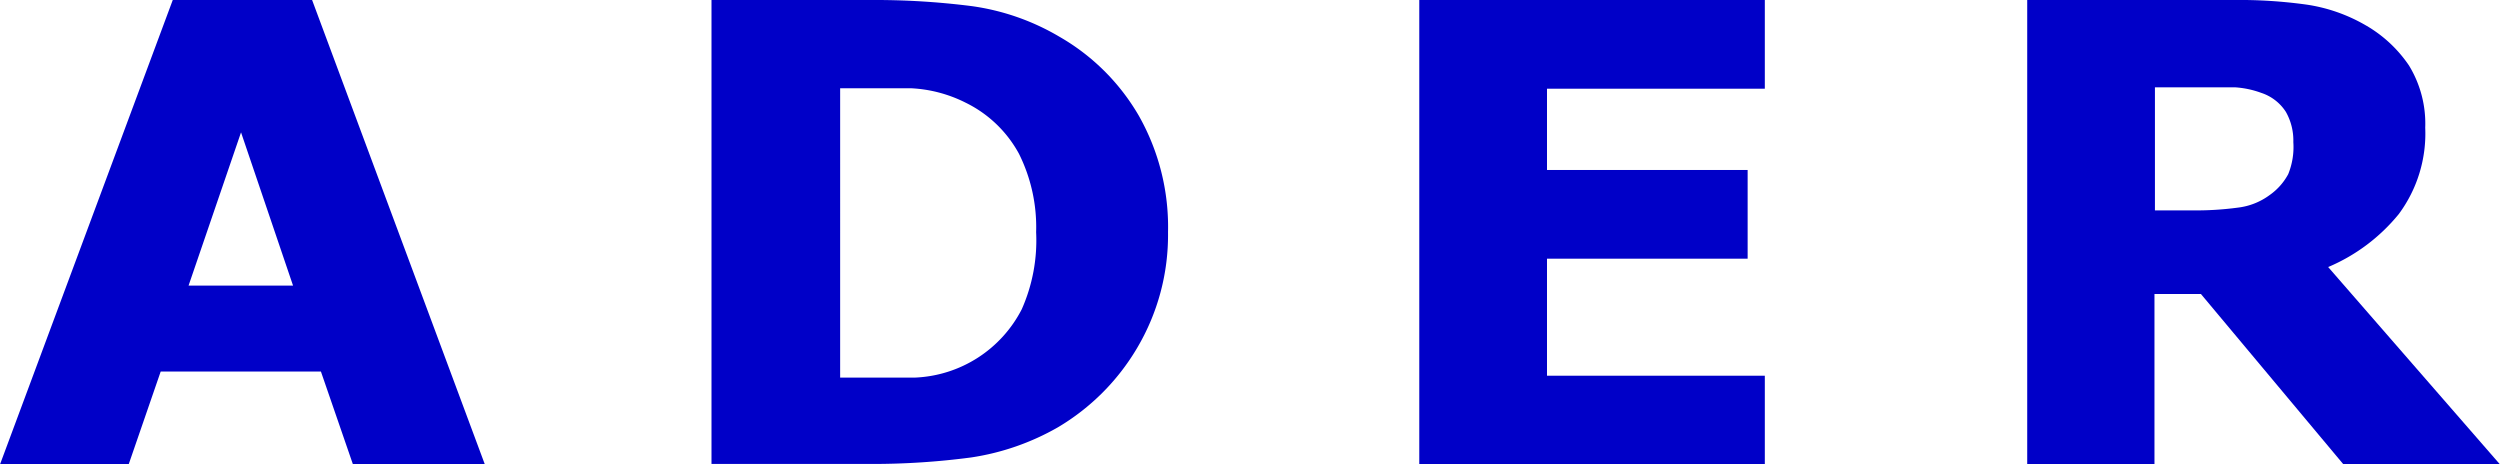 <svg xmlns="http://www.w3.org/2000/svg" viewBox="0 0 53.83 10"><defs><style>.cls-1{fill:#0000c8;}</style></defs><title>Asset 1</title><g id="Layer_2" data-name="Layer 2"><g id="레이어_1" data-name="레이어 1"><path class="cls-1" d="M0,10,3.72,0h3l3.72,10H7.6L6.91,8H3.46l-.69,2ZM6.31,6.15,5.19,2.85,4.06,6.15Z"/><path class="cls-1" d="M25.15,5a4.77,4.77,0,0,1-.67,2.5,4.85,4.85,0,0,1-1.7,1.7,5.34,5.34,0,0,1-1.87.65,16.18,16.18,0,0,1-2.15.14H15.32V0h3.42a16.55,16.55,0,0,1,2.17.13,5.07,5.07,0,0,1,1.9.66,4.65,4.65,0,0,1,1.71,1.7A4.86,4.86,0,0,1,25.15,5ZM22.31,5a3.54,3.54,0,0,0-.37-1.69,2.61,2.61,0,0,0-1.15-1.1,2.92,2.92,0,0,0-1.18-.31l-1.47,0h-.05V8.13h.05c.62,0,1.14,0,1.57,0A2.71,2.71,0,0,0,22,6.66,3.65,3.65,0,0,0,22.31,5Z"/><path class="cls-1" d="M30.56,10V0H38V1.91H33.31V3.66h4.32V5.57H33.31V8.09H38V10Z"/><path class="cls-1" d="M53.83,10H50.46L47.39,6.33h-1V10H43.65V0h4.43a10.55,10.55,0,0,1,1.59.1,3.57,3.57,0,0,1,1.26.44,2.82,2.82,0,0,1,.94.87,2.4,2.4,0,0,1,.35,1.34,2.91,2.91,0,0,1-.57,1.86,3.94,3.94,0,0,1-1.52,1.14ZM49.38,3.06a1.25,1.25,0,0,0-.16-.65A1,1,0,0,0,48.69,2a2,2,0,0,0-.57-.12c-.22,0-.48,0-.79,0H46.4V4.53h.79a6.75,6.75,0,0,0,1-.06,1.43,1.43,0,0,0,.68-.27,1.3,1.3,0,0,0,.4-.45A1.55,1.55,0,0,0,49.38,3.06Z"/></g></g></svg>
